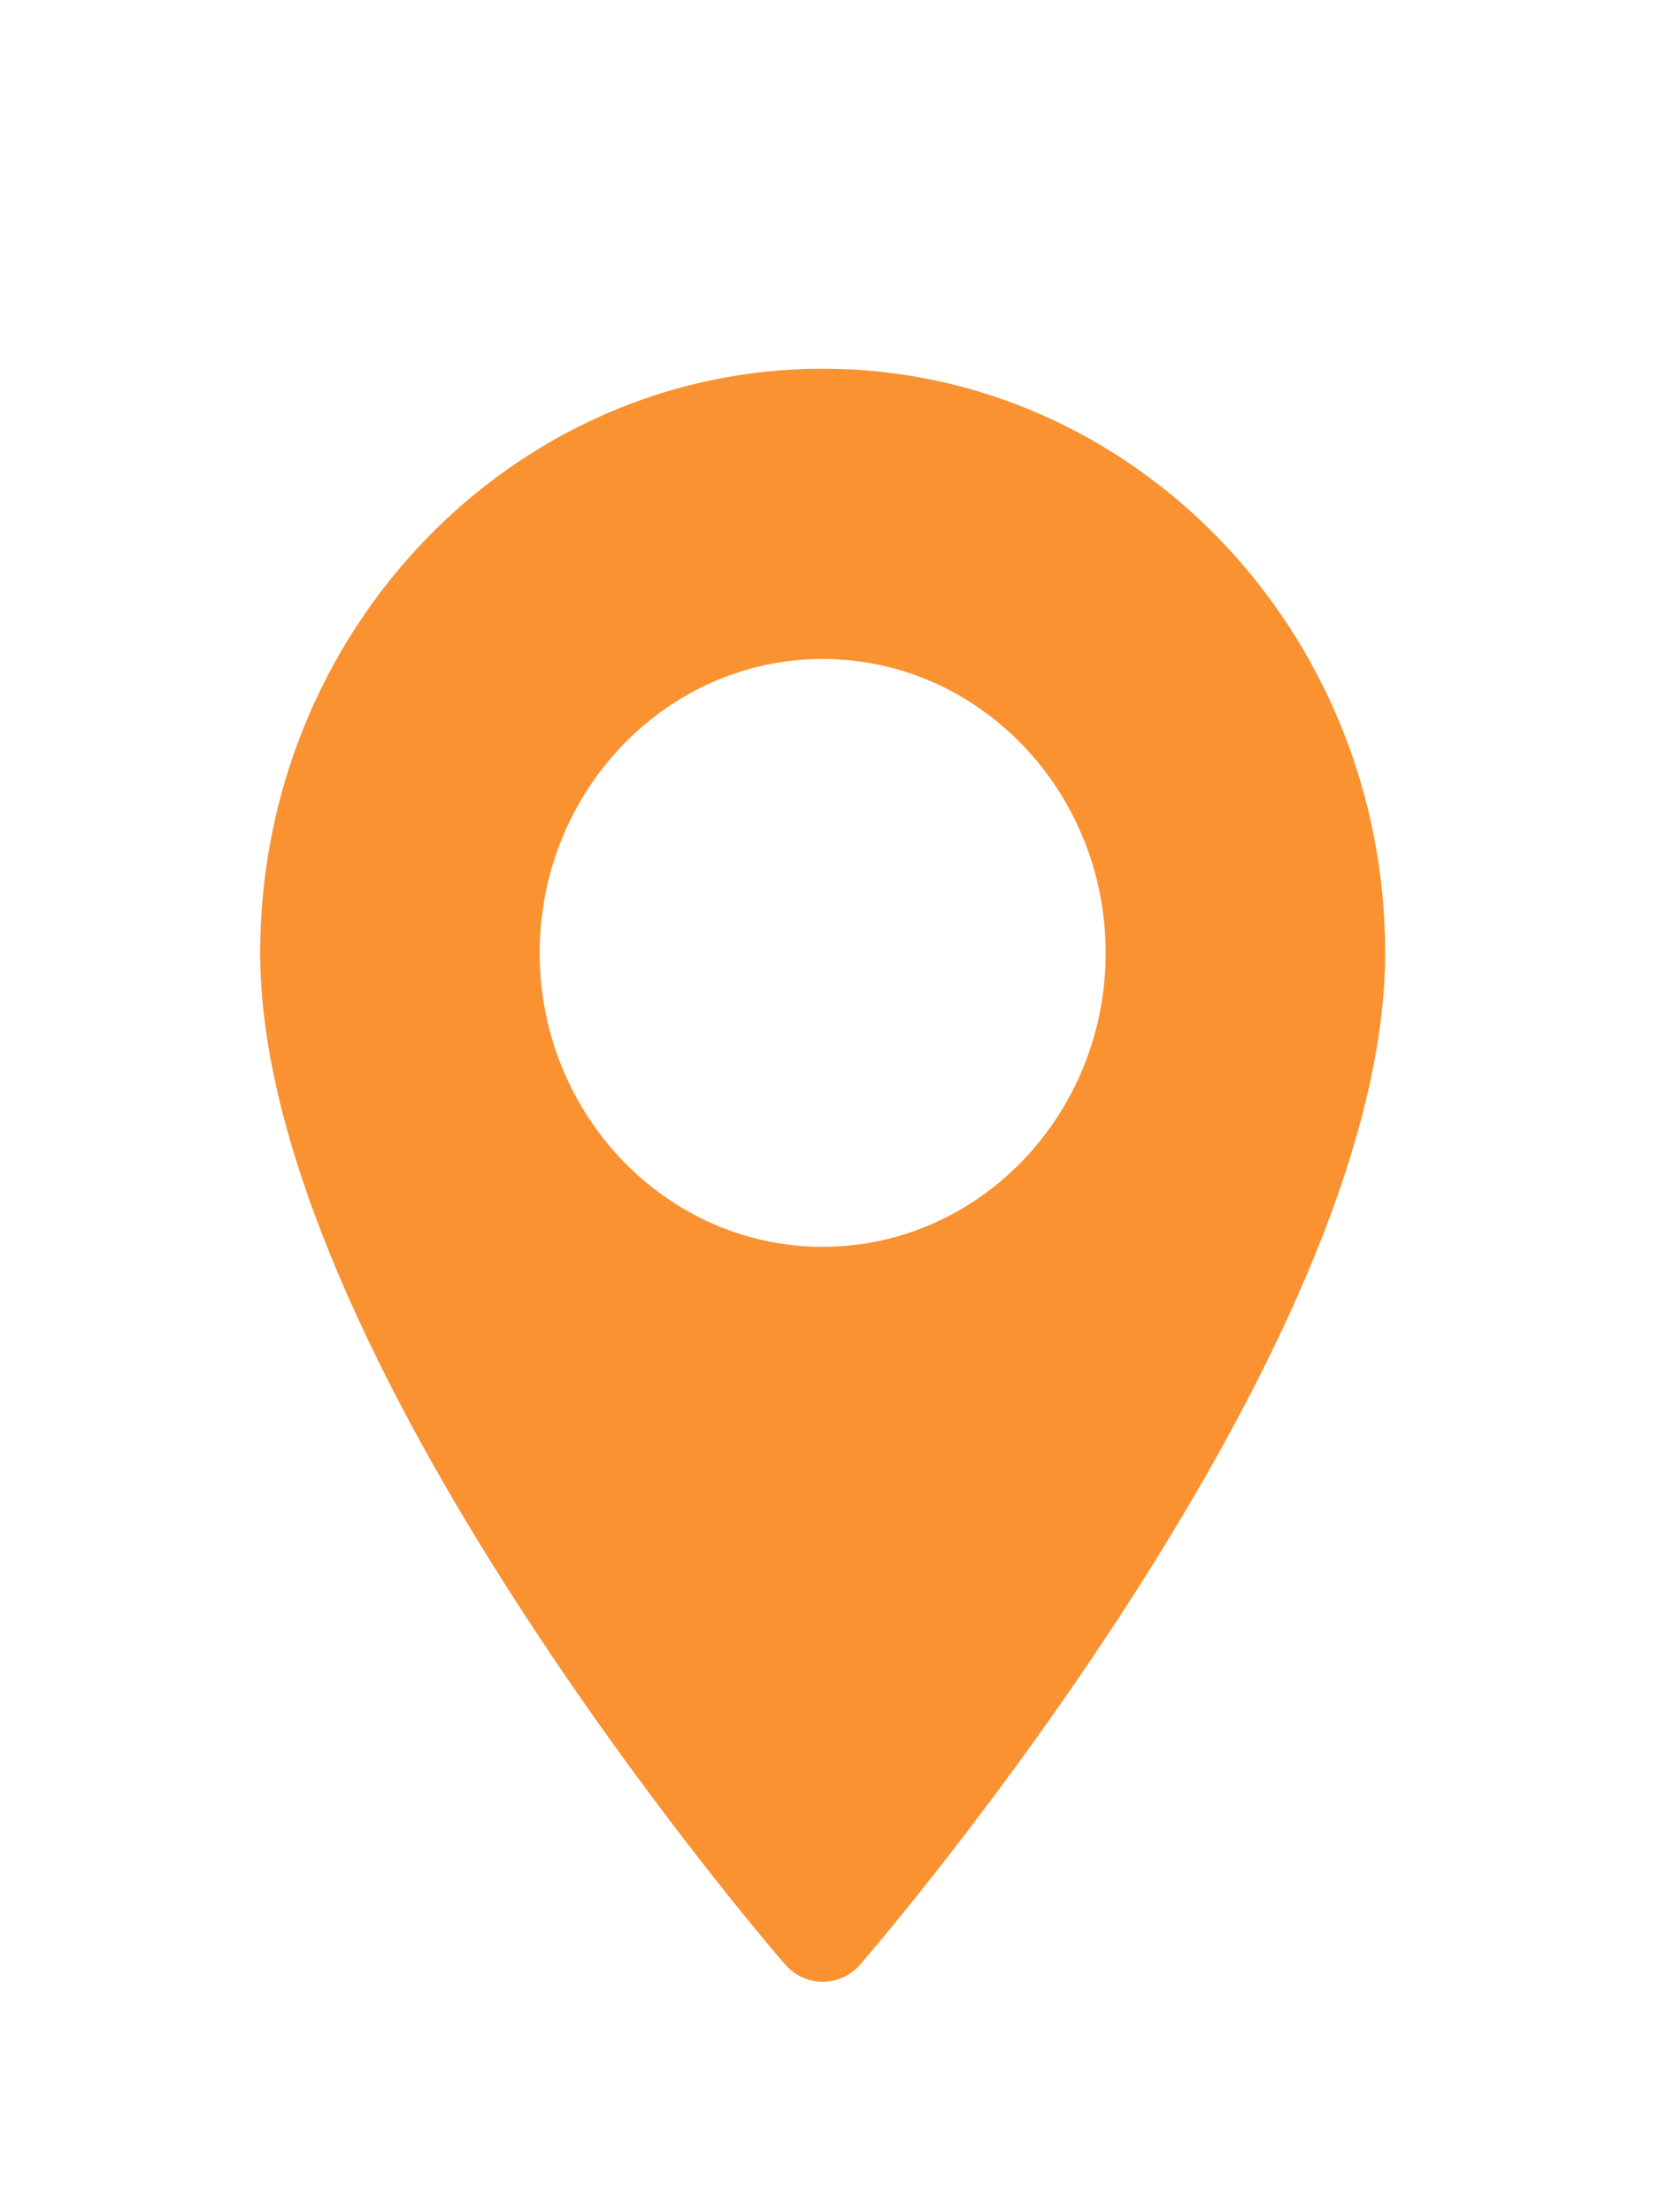 <svg width="36" height="48" viewBox="0 0 36 48" fill="none" xmlns="http://www.w3.org/2000/svg">
<g filter="url(#filter0_d)">
<path d="M17.852 0C11.121 0 5.646 5.686 5.646 12.676C5.646 21.35 16.569 34.084 17.034 34.621C17.471 35.127 18.234 35.126 18.67 34.621C19.135 34.084 30.058 21.35 30.058 12.676C30.058 5.686 24.582 0 17.852 0ZM17.852 19.053C14.466 19.053 11.711 16.192 11.711 12.676C11.711 9.159 14.466 6.298 17.852 6.298C21.238 6.298 23.993 9.159 23.993 12.676C23.993 16.192 21.238 19.053 17.852 19.053Z" fill="#FA9231"/>
</g>
<defs>
<filter id="filter0_d" x="-4" y="0" width="43.704" height="48" filterUnits="userSpaceOnUse" color-interpolation-filters="sRGB">
<feFlood flood-opacity="0" result="BackgroundImageFix"/>
<feColorMatrix in="SourceAlpha" type="matrix" values="0 0 0 0 0 0 0 0 0 0 0 0 0 0 0 0 0 0 127 0"/>
<feOffset dy="8"/>
<feGaussianBlur stdDeviation="2.5"/>
<feColorMatrix type="matrix" values="0 0 0 0 0.525 0 0 0 0 0.293 0 0 0 0 0.077 0 0 0 0.35 0"/>
<feBlend mode="normal" in2="BackgroundImageFix" result="effect1_dropShadow"/>
<feBlend mode="normal" in="SourceGraphic" in2="effect1_dropShadow" result="shape"/>
</filter>
</defs>
</svg>
